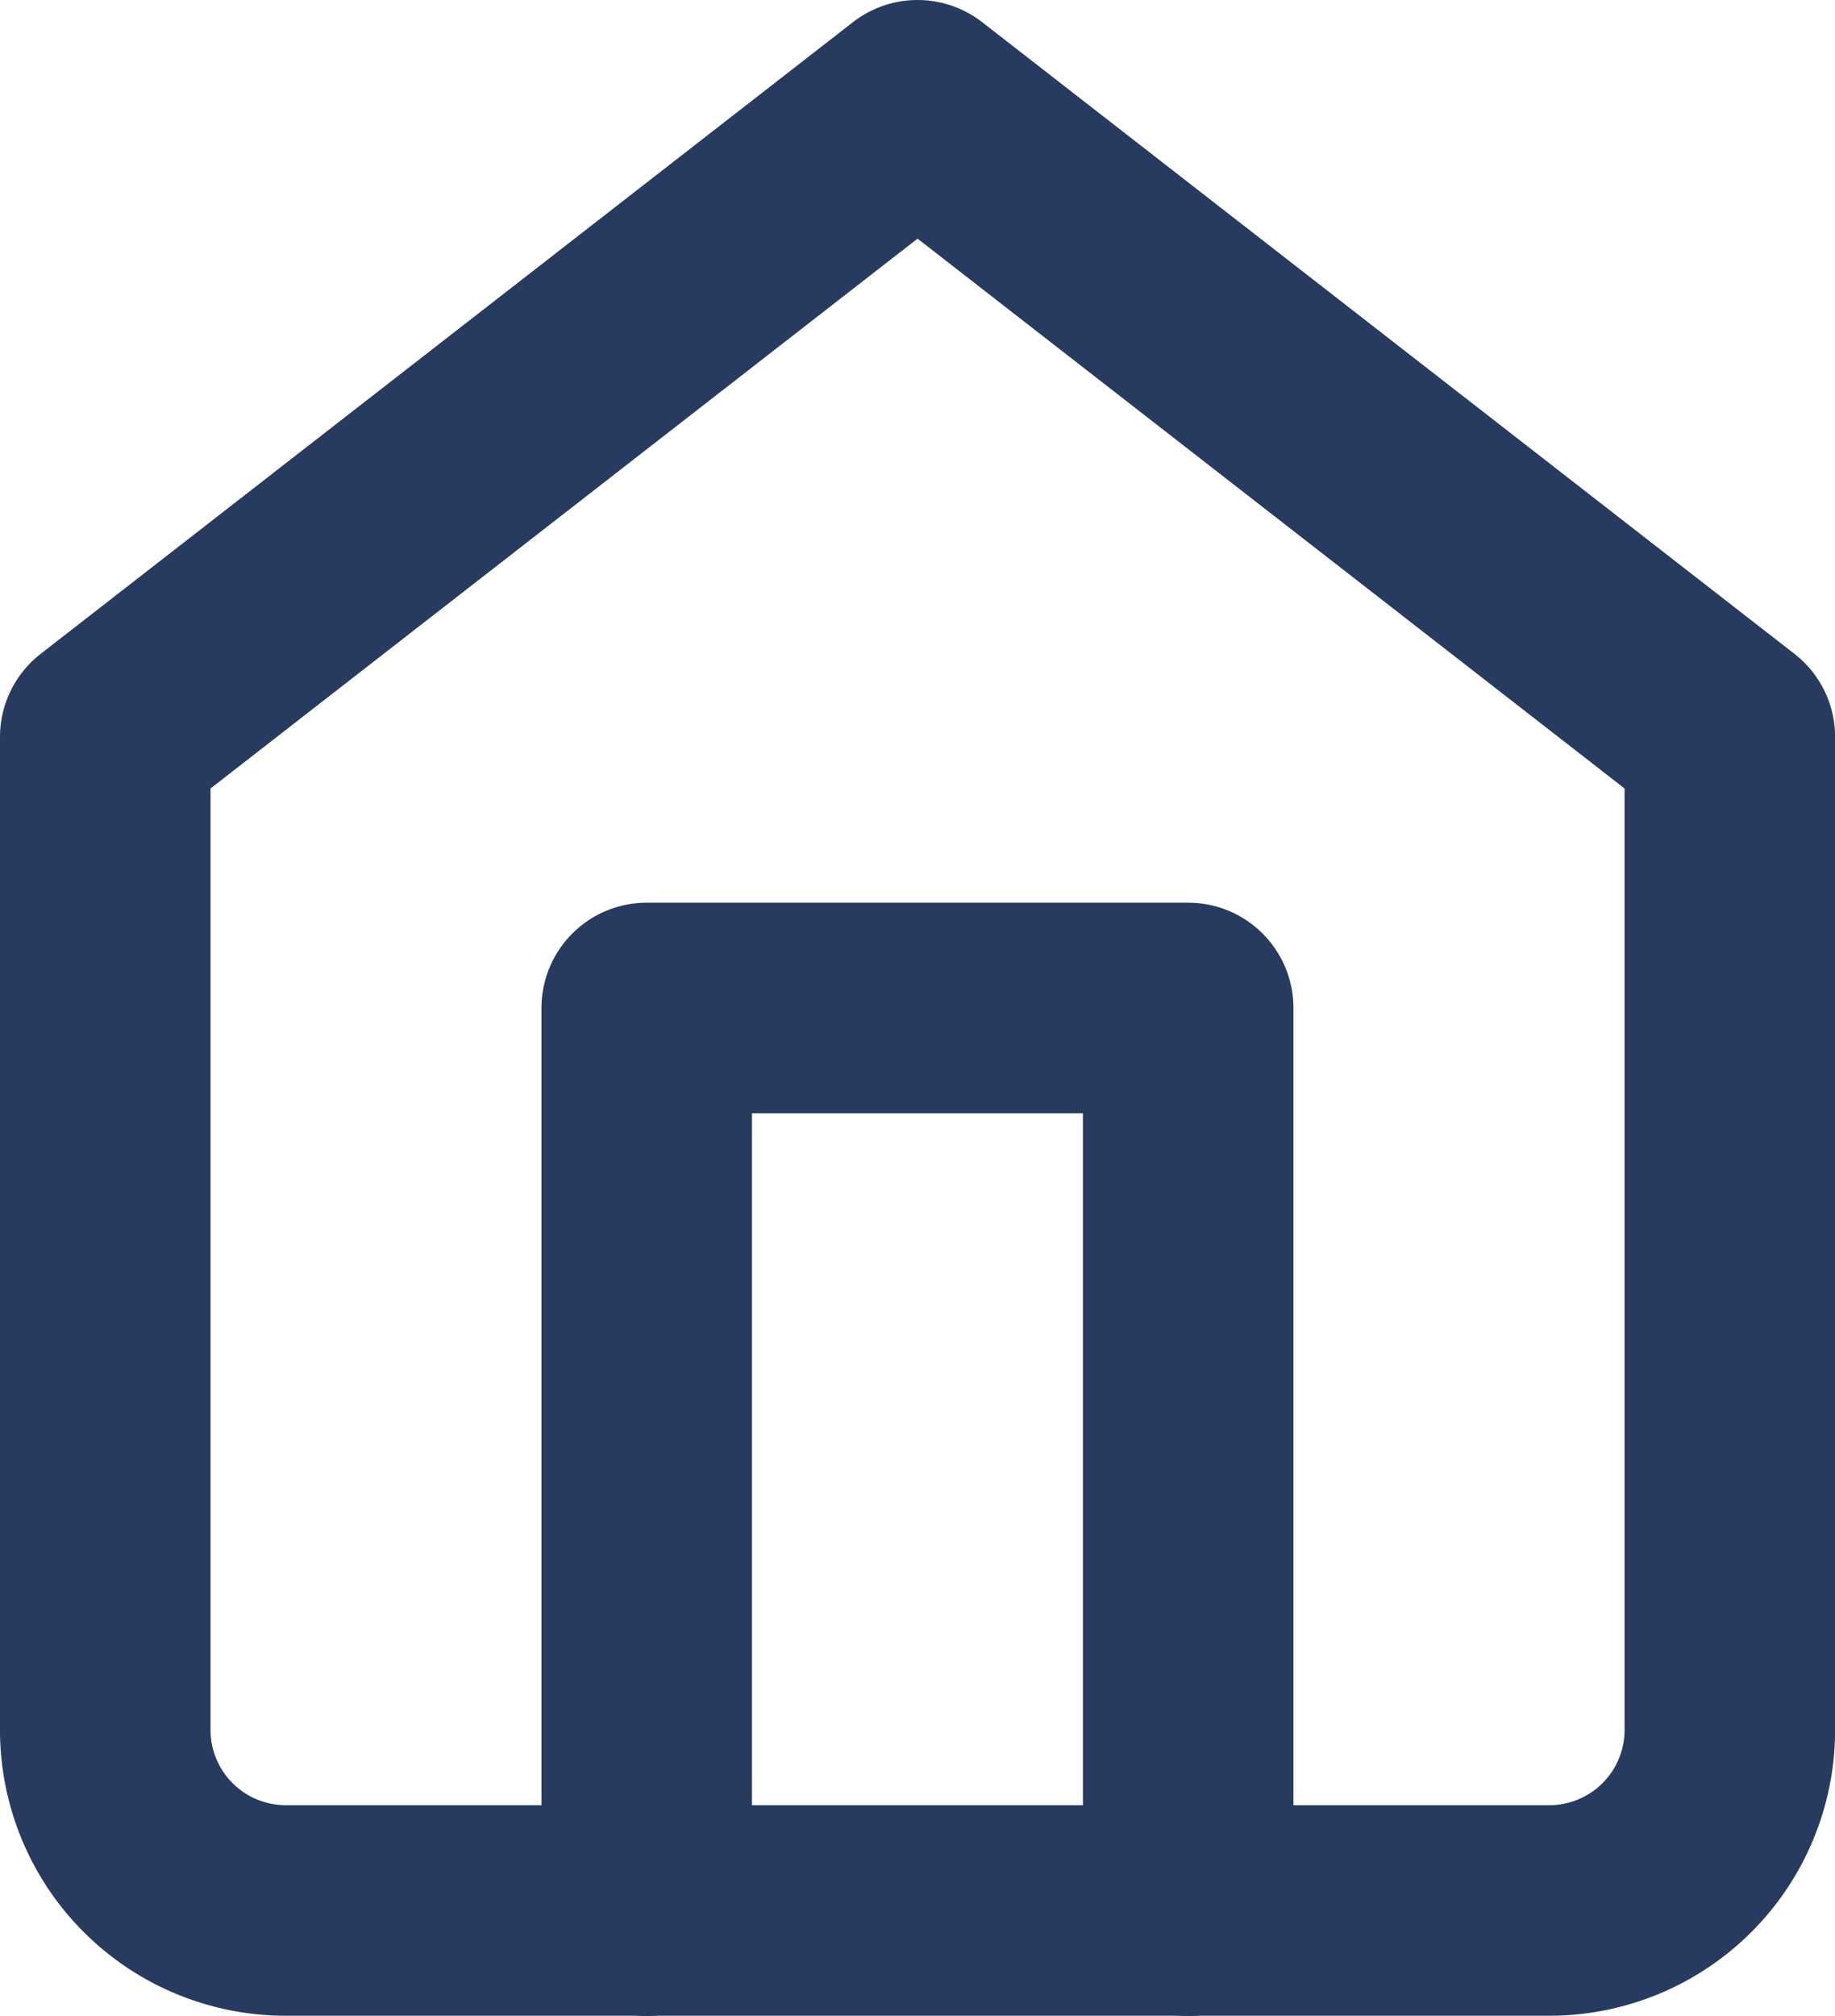 <svg xmlns="http://www.w3.org/2000/svg" width="17.433" height="19.148" viewBox="0 0 17.433 19.148">
  <g id="Icon_feather-home" data-name="Icon feather-home" transform="translate(-3.5 -2)">
    <path id="Path_140" data-name="Path 140" d="M4.5,9l7.717-6,7.717,6v9.431a1.715,1.715,0,0,1-1.715,1.715h-12A1.715,1.715,0,0,1,4.5,18.433Z" fill="none" stroke="#273b60" stroke-linecap="round" stroke-linejoin="round" stroke-width="2"/>
    <path id="Path_141" data-name="Path 141" d="M13.5,26.574V18h5.144v8.574" transform="translate(-3.856 -6.426)" fill="none" stroke="#273b60" stroke-linecap="round" stroke-linejoin="round" stroke-width="2"/>
  </g>
</svg>
